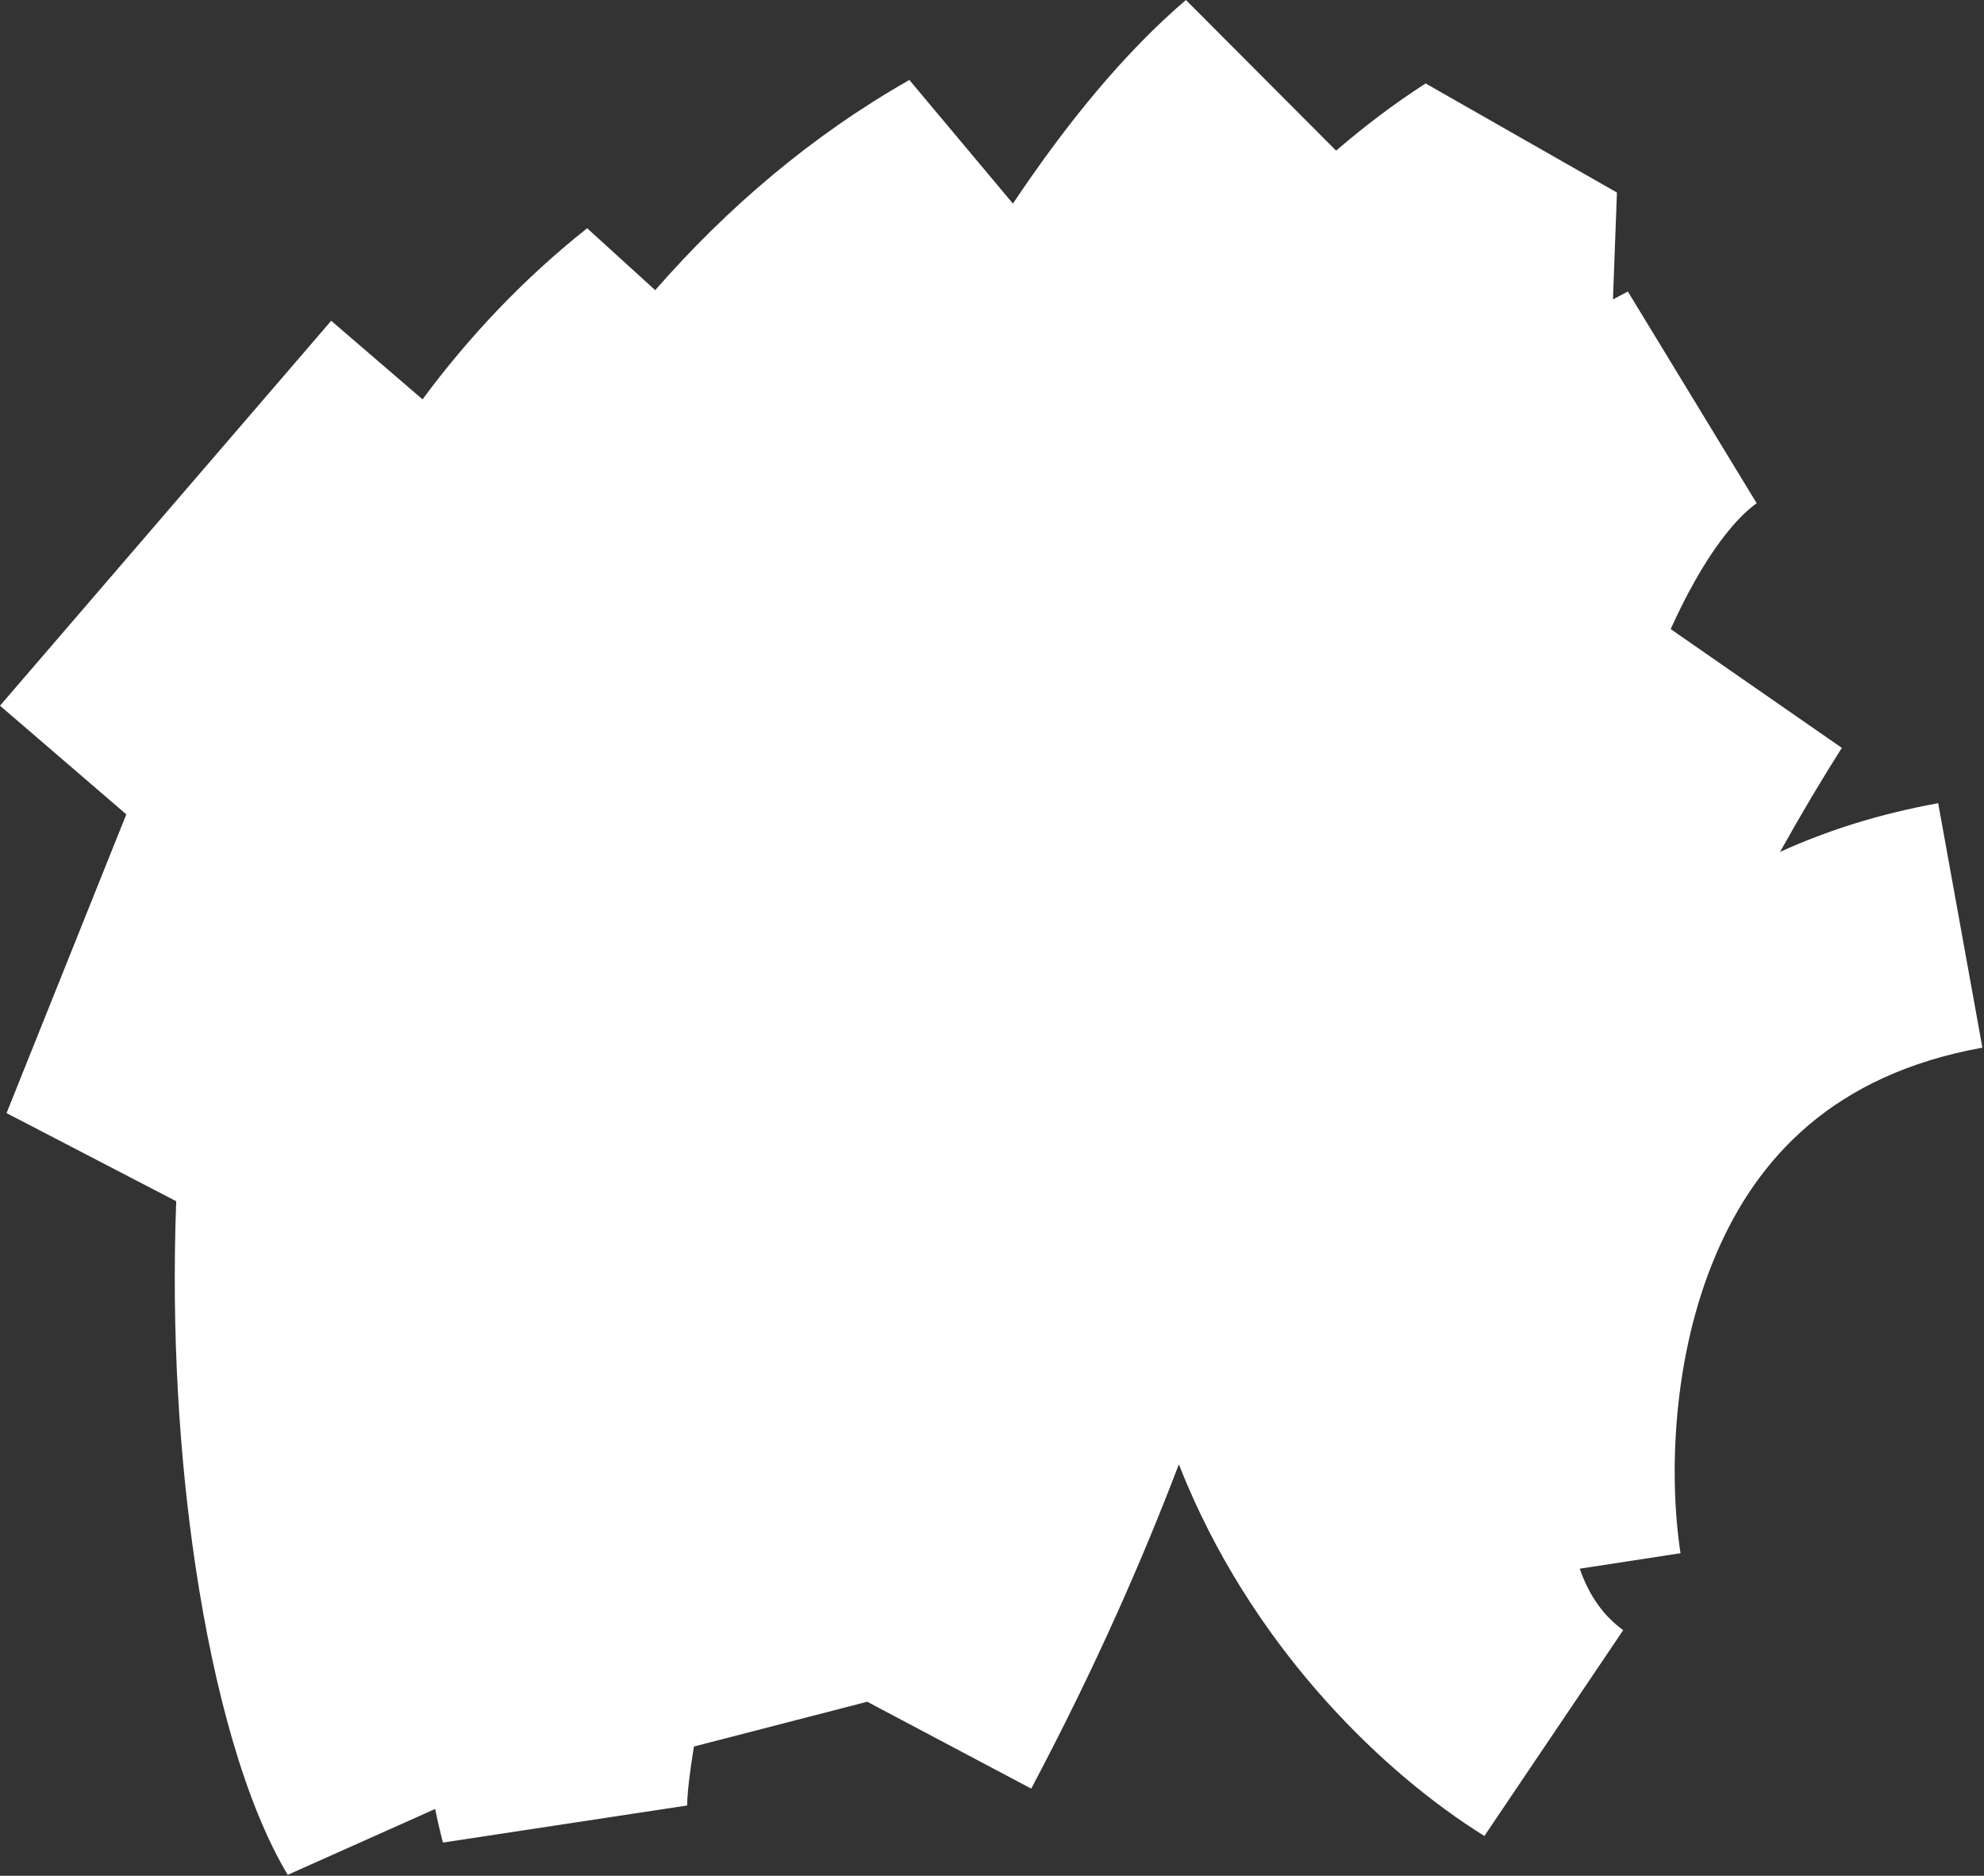 <svg width="367" height="347" viewBox="0 0 367 347" fill="none" xmlns="http://www.w3.org/2000/svg">
<rect x="0" y="0" width="367" height="347" fill="#333333" stroke="none"/>
<g clip-path="url(#clip0_1148_20319)">
<path d="M1.211 205.91L32.597 222.212C31.674 246.648 33.19 269.899 36.178 289.818C39.596 312.606 45.319 333.632 53.225 346.821L80.496 334.634C80.925 336.753 81.405 338.826 81.936 340.849L127.113 333.99L127.113 333.992C127.113 333.98 127.11 333.882 127.113 333.684C127.116 333.457 127.127 333.14 127.151 332.723C127.2 331.88 127.297 330.77 127.461 329.367C127.669 327.588 127.967 325.492 128.364 323.082L160.415 314.798L190.758 330.87C203.029 307.703 211.578 287.863 218.068 270.884C218.577 272.182 219.104 273.467 219.648 274.738C233.083 306.132 256.399 328.327 274.58 339.629L300.26 301.559C296.859 299.076 294.066 295.518 292.221 290.187L310.863 287.325C308.698 273.219 309.275 251.113 317.435 232.022C325.068 214.164 339.182 198.779 366.703 193.802L358.525 148.582C347.689 150.542 337.966 153.624 329.27 157.596C333.206 150.541 337.08 144.049 340.699 138.346L309.045 116.375C310.464 113.224 311.946 110.269 313.478 107.552C317.914 99.679 321.995 95.179 324.949 93.092L301.12 53.925C300.197 54.404 299.278 54.89 298.364 55.383L299.102 35.617L263.708 15.436C258.016 19.099 252.497 23.272 247.154 27.866L219.368 0C208.04 9.685 197.348 22.734 187.372 37.663L168.212 14.792C150.086 25.114 134.528 38.428 121.199 53.678L108.612 42.222C96.841 51.563 86.761 62.253 78.159 73.874L61.266 59.34L0 130.543L23.364 150.646L1.211 205.91Z" fill="white"/>
</g>
<defs>
<clipPath id="clip0_1148_20319">
<rect width="366.703" height="346.821" fill="white"/>
</clipPath>
</defs>
</svg>
